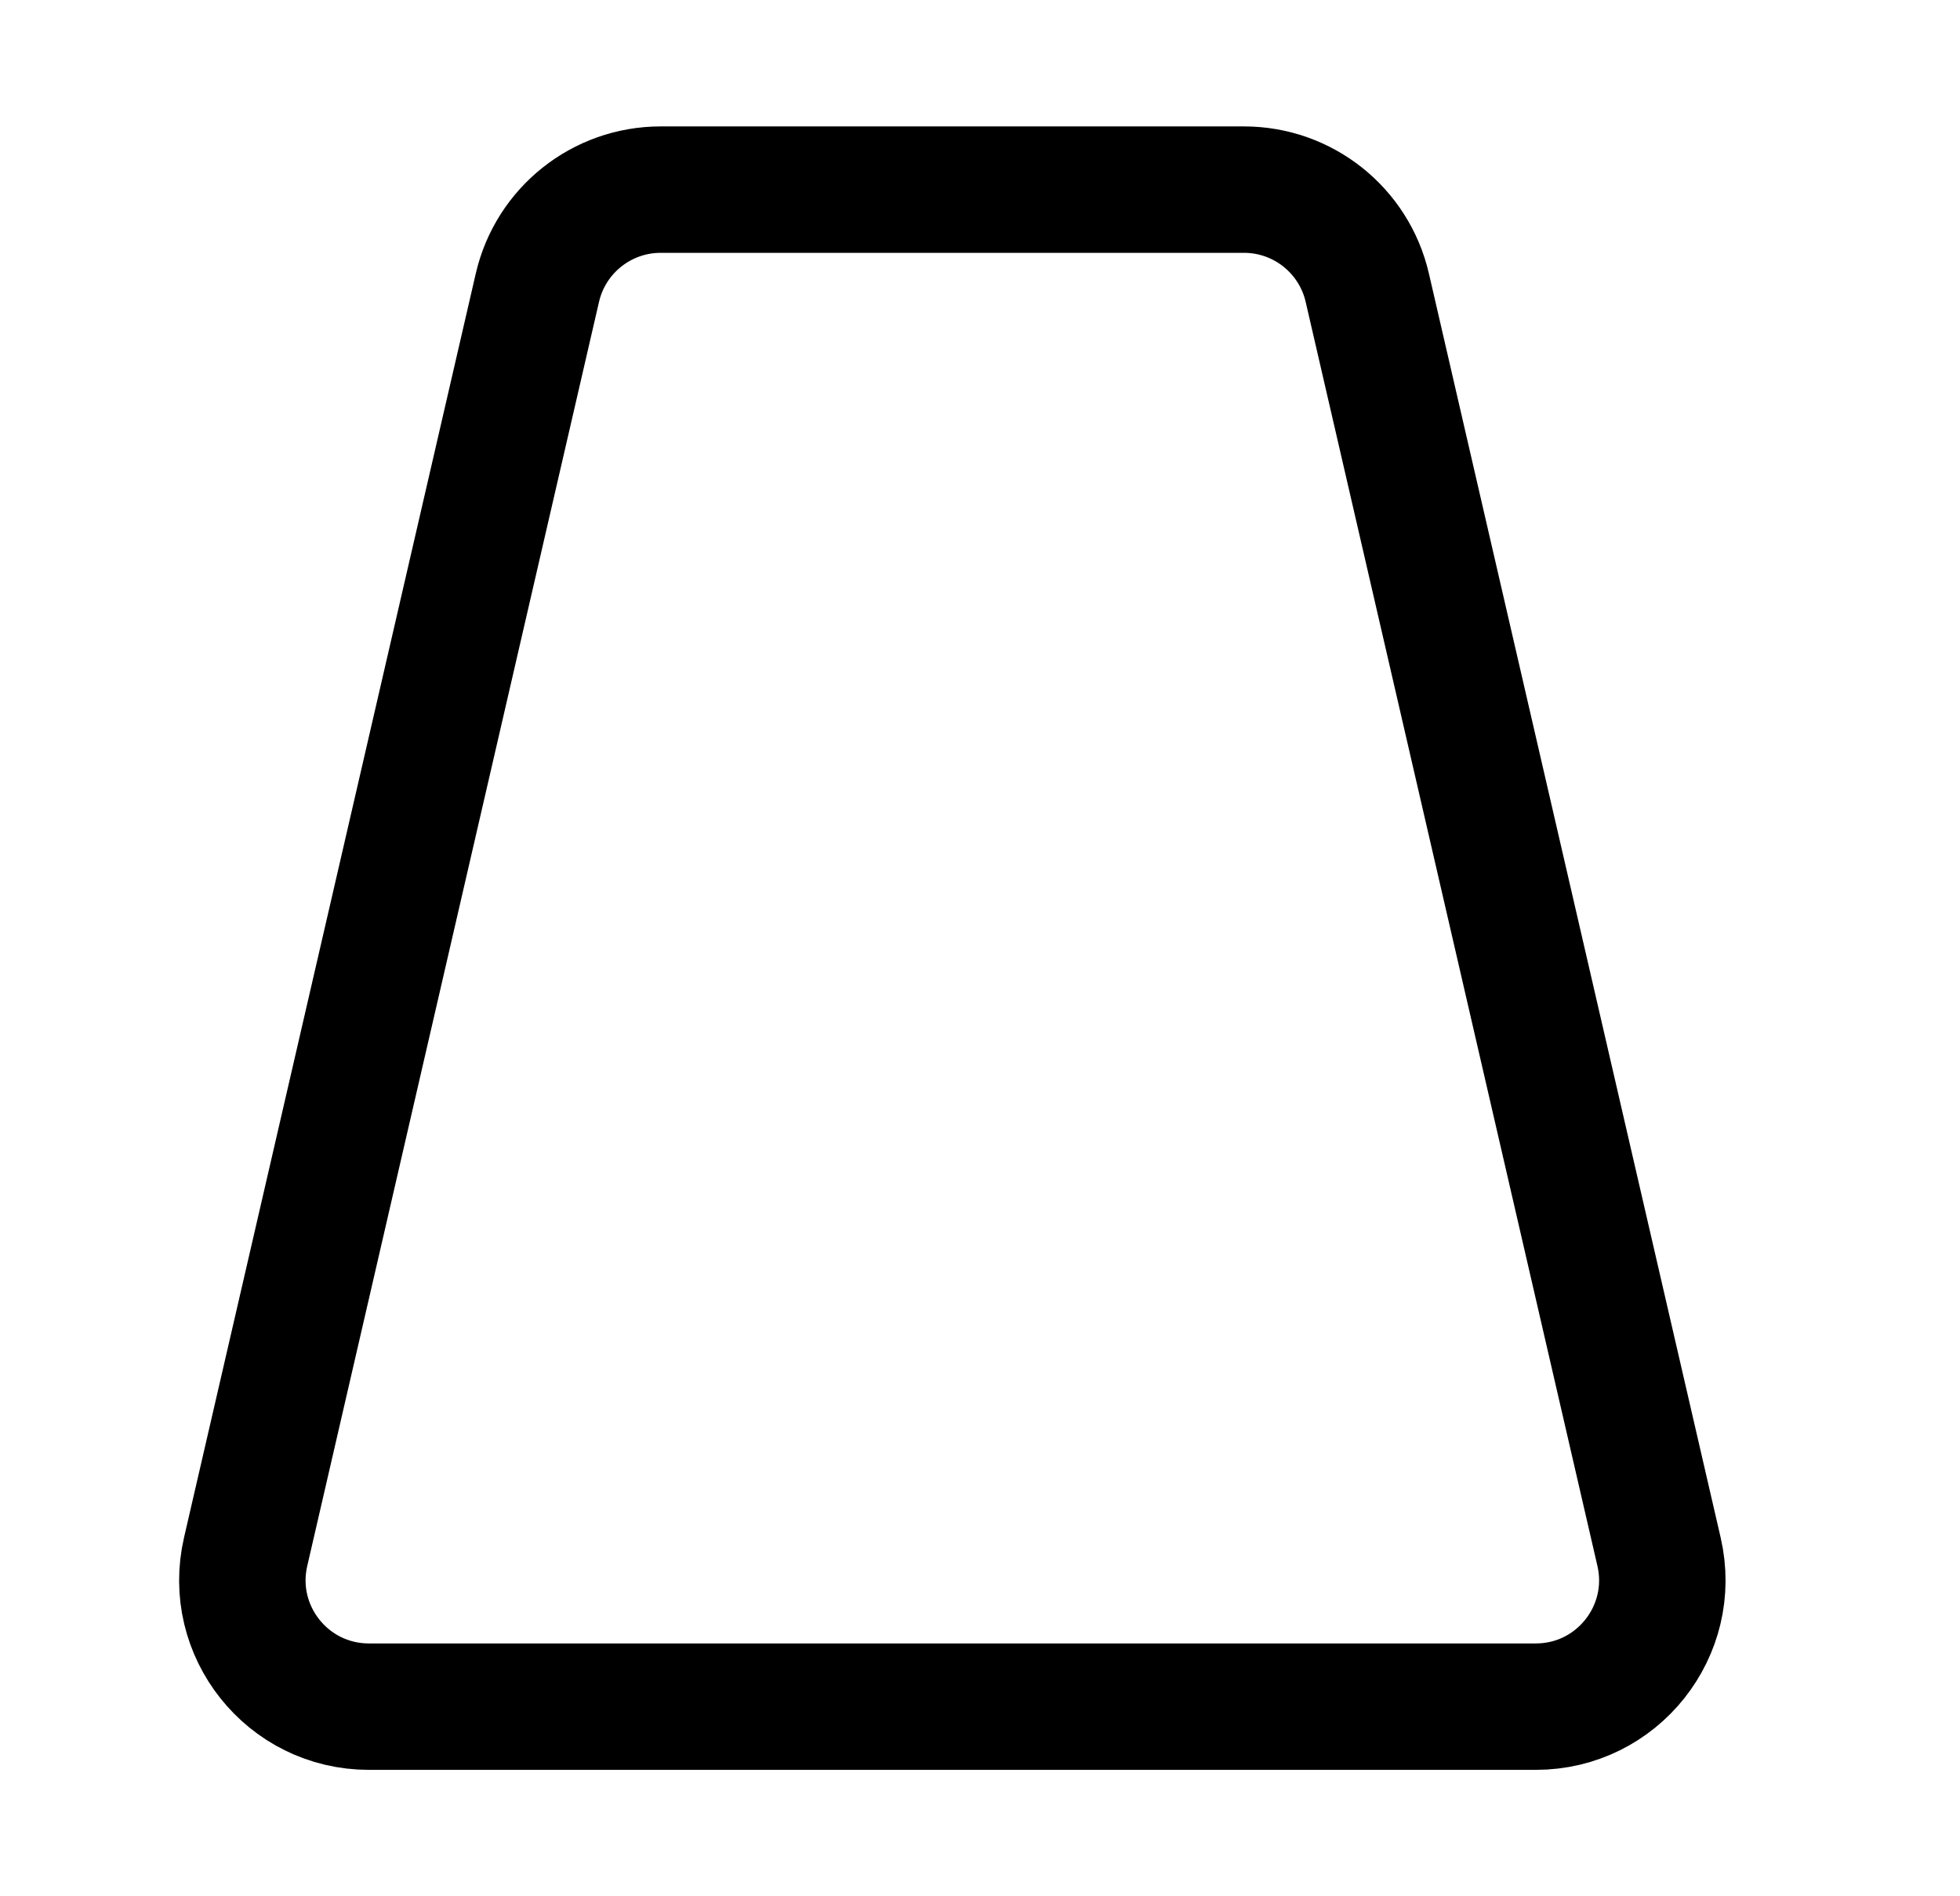 <svg width="31" height="30" viewBox="0 0 31 30" fill="none" xmlns="http://www.w3.org/2000/svg">
<path d="M10.449 3H19.676C20.607 3 21.415 3.643 21.625 4.55L26.24 24.55C26.529 25.803 25.578 27 24.291 27H5.834C4.547 27 3.596 25.803 3.885 24.55L8.5 4.55C8.71 3.643 9.518 3 10.449 3Z" stroke="black" stroke-width="2"/>
</svg>
